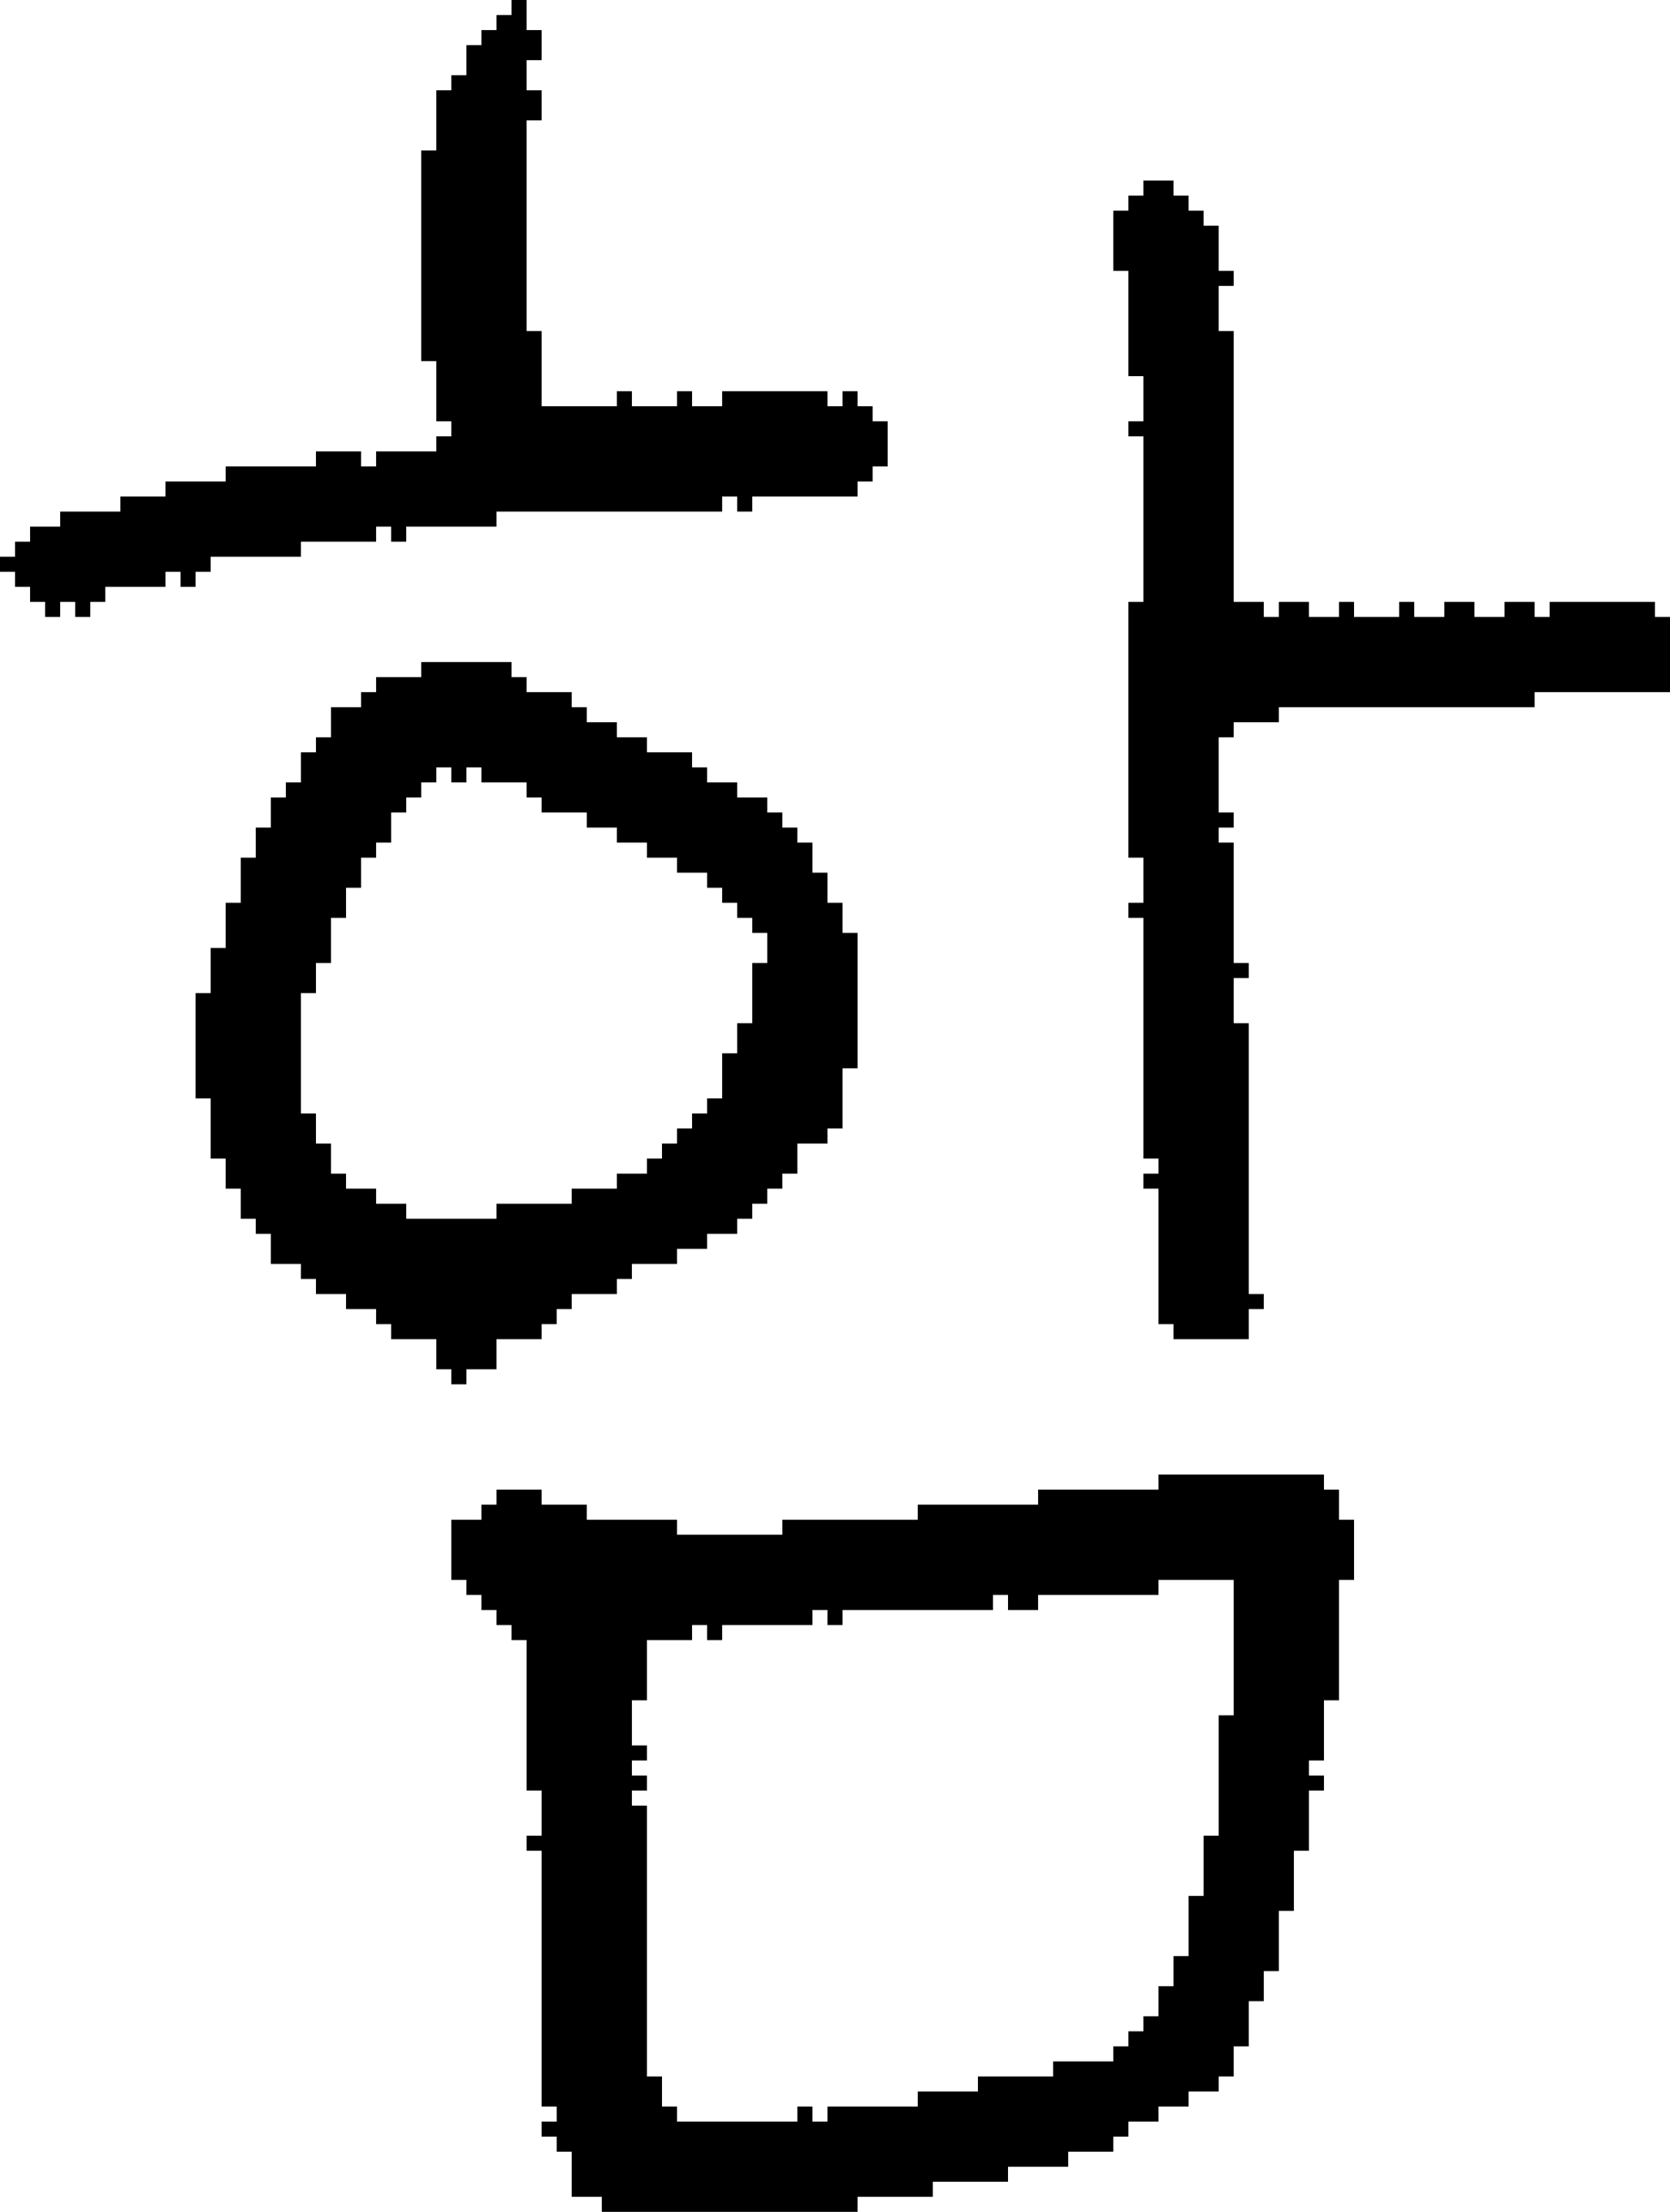 <?xml version="1.0" encoding="UTF-8" standalone="no"?>
<!DOCTYPE svg PUBLIC "-//W3C//DTD SVG 1.1//EN" 
  "http://www.w3.org/Graphics/SVG/1.1/DTD/svg11.dtd">
<svg width="111" height="147"
     xmlns="http://www.w3.org/2000/svg" version="1.1">
 <path d="  M 36,22  L 35,22  L 35,8  L 36,8  L 36,6  L 35,6  L 35,4  L 36,4  L 36,2  L 35,2  L 35,0  L 34,0  L 34,1  L 33,1  L 33,2  L 32,2  L 32,3  L 31,3  L 31,5  L 30,5  L 30,6  L 29,6  L 29,10  L 28,10  L 28,24  L 29,24  L 29,28  L 30,28  L 30,29  L 29,29  L 29,30  L 25,30  L 25,31  L 24,31  L 24,30  L 21,30  L 21,31  L 15,31  L 15,32  L 11,32  L 11,33  L 8,33  L 8,34  L 4,34  L 4,35  L 2,35  L 2,36  L 1,36  L 1,37  L 0,37  L 0,38  L 1,38  L 1,39  L 2,39  L 2,40  L 3,40  L 3,41  L 4,41  L 4,40  L 5,40  L 5,41  L 6,41  L 6,40  L 7,40  L 7,39  L 11,39  L 11,38  L 12,38  L 12,39  L 13,39  L 13,38  L 14,38  L 14,37  L 20,37  L 20,36  L 25,36  L 25,35  L 26,35  L 26,36  L 27,36  L 27,35  L 33,35  L 33,34  L 48,34  L 48,33  L 49,33  L 49,34  L 50,34  L 50,33  L 57,33  L 57,32  L 58,32  L 58,31  L 59,31  L 59,28  L 58,28  L 58,27  L 57,27  L 57,26  L 56,26  L 56,27  L 55,27  L 55,26  L 48,26  L 48,27  L 46,27  L 46,26  L 45,26  L 45,27  L 42,27  L 42,26  L 41,26  L 41,27  L 36,27  Z  " style="fill:rgb(0, 0, 0); fill-opacity:1.000; stroke:none;" />
 <path d="  M 55,76  L 55,75  L 56,75  L 56,71  L 57,71  L 57,62  L 56,62  L 56,60  L 55,60  L 55,58  L 54,58  L 54,56  L 53,56  L 53,55  L 52,55  L 52,54  L 51,54  L 51,53  L 49,53  L 49,52  L 47,52  L 47,51  L 46,51  L 46,50  L 43,50  L 43,49  L 41,49  L 41,48  L 39,48  L 39,47  L 38,47  L 38,46  L 35,46  L 35,45  L 34,45  L 34,44  L 28,44  L 28,45  L 25,45  L 25,46  L 24,46  L 24,47  L 22,47  L 22,49  L 21,49  L 21,50  L 20,50  L 20,52  L 19,52  L 19,53  L 18,53  L 18,55  L 17,55  L 17,57  L 16,57  L 16,60  L 15,60  L 15,63  L 14,63  L 14,66  L 13,66  L 13,73  L 14,73  L 14,77  L 15,77  L 15,79  L 16,79  L 16,81  L 17,81  L 17,82  L 18,82  L 18,84  L 20,84  L 20,85  L 21,85  L 21,86  L 23,86  L 23,87  L 25,87  L 25,88  L 26,88  L 26,89  L 29,89  L 29,91  L 30,91  L 30,92  L 31,92  L 31,91  L 33,91  L 33,89  L 36,89  L 36,88  L 37,88  L 37,87  L 38,87  L 38,86  L 41,86  L 41,85  L 42,85  L 42,84  L 45,84  L 45,83  L 47,83  L 47,82  L 49,82  L 49,81  L 50,81  L 50,80  L 51,80  L 51,79  L 52,79  L 52,78  L 53,78  L 53,76  Z  M 35,52  L 35,53  L 36,53  L 36,54  L 39,54  L 39,55  L 41,55  L 41,56  L 43,56  L 43,57  L 45,57  L 45,58  L 47,58  L 47,59  L 48,59  L 48,60  L 49,60  L 49,61  L 50,61  L 50,62  L 51,62  L 51,64  L 50,64  L 50,68  L 49,68  L 49,70  L 48,70  L 48,73  L 47,73  L 47,74  L 46,74  L 46,75  L 45,75  L 45,76  L 44,76  L 44,77  L 43,77  L 43,78  L 41,78  L 41,79  L 38,79  L 38,80  L 33,80  L 33,81  L 27,81  L 27,80  L 25,80  L 25,79  L 23,79  L 23,78  L 22,78  L 22,76  L 21,76  L 21,74  L 20,74  L 20,66  L 21,66  L 21,64  L 22,64  L 22,61  L 23,61  L 23,59  L 24,59  L 24,57  L 25,57  L 25,56  L 26,56  L 26,54  L 27,54  L 27,53  L 28,53  L 28,52  L 29,52  L 29,51  L 30,51  L 30,52  L 31,52  L 31,51  L 32,51  L 32,52  Z  " style="fill:rgb(0, 0, 0); fill-opacity:1.000; stroke:none;" />
 <path d="  M 79,130  L 78,130  L 78,132  L 77,132  L 77,134  L 76,134  L 76,135  L 75,135  L 75,136  L 74,136  L 74,137  L 70,137  L 70,138  L 65,138  L 65,139  L 61,139  L 61,140  L 55,140  L 55,141  L 54,141  L 54,140  L 53,140  L 53,141  L 45,141  L 45,140  L 44,140  L 44,138  L 43,138  L 43,120  L 42,120  L 42,119  L 43,119  L 43,118  L 42,118  L 42,117  L 43,117  L 43,116  L 42,116  L 42,113  L 43,113  L 43,109  L 46,109  L 46,108  L 47,108  L 47,109  L 48,109  L 48,108  L 54,108  L 54,107  L 55,107  L 55,108  L 56,108  L 56,107  L 66,107  L 66,106  L 67,106  L 67,107  L 69,107  L 69,106  L 77,106  L 77,105  L 82,105  L 82,114  L 81,114  L 81,122  L 80,122  L 80,126  L 79,126  Z  M 57,147  L 57,146  L 62,146  L 62,145  L 67,145  L 67,144  L 71,144  L 71,143  L 74,143  L 74,142  L 75,142  L 75,141  L 77,141  L 77,140  L 79,140  L 79,139  L 81,139  L 81,138  L 82,138  L 82,136  L 83,136  L 83,133  L 84,133  L 84,131  L 85,131  L 85,127  L 86,127  L 86,123  L 87,123  L 87,119  L 88,119  L 88,118  L 87,118  L 87,117  L 88,117  L 88,113  L 89,113  L 89,105  L 90,105  L 90,101  L 89,101  L 89,99  L 88,99  L 88,98  L 77,98  L 77,99  L 69,99  L 69,100  L 61,100  L 61,101  L 52,101  L 52,102  L 45,102  L 45,101  L 39,101  L 39,100  L 36,100  L 36,99  L 33,99  L 33,100  L 32,100  L 32,101  L 30,101  L 30,105  L 31,105  L 31,106  L 32,106  L 32,107  L 33,107  L 33,108  L 34,108  L 34,109  L 35,109  L 35,119  L 36,119  L 36,122  L 35,122  L 35,123  L 36,123  L 36,140  L 37,140  L 37,141  L 36,141  L 36,142  L 37,142  L 37,143  L 38,143  L 38,146  L 40,146  L 40,147  Z  " style="fill:rgb(0, 0, 0); fill-opacity:1.000; stroke:none;" />
 <path d="  M 75,60  L 75,61  L 76,61  L 76,77  L 77,77  L 77,78  L 76,78  L 76,79  L 77,79  L 77,88  L 78,88  L 78,89  L 83,89  L 83,87  L 84,87  L 84,86  L 83,86  L 83,68  L 82,68  L 82,65  L 83,65  L 83,64  L 82,64  L 82,56  L 81,56  L 81,55  L 82,55  L 82,54  L 81,54  L 81,49  L 82,49  L 82,48  L 85,48  L 85,47  L 102,47  L 102,46  L 111,46  L 111,41  L 110,41  L 110,40  L 103,40  L 103,41  L 102,41  L 102,40  L 100,40  L 100,41  L 98,41  L 98,40  L 96,40  L 96,41  L 94,41  L 94,40  L 93,40  L 93,41  L 90,41  L 90,40  L 89,40  L 89,41  L 87,41  L 87,40  L 85,40  L 85,41  L 84,41  L 84,40  L 82,40  L 82,22  L 81,22  L 81,19  L 82,19  L 82,18  L 81,18  L 81,15  L 80,15  L 80,14  L 79,14  L 79,13  L 78,13  L 78,12  L 76,12  L 76,13  L 75,13  L 75,14  L 74,14  L 74,18  L 75,18  L 75,25  L 76,25  L 76,28  L 75,28  L 75,29  L 76,29  L 76,40  L 75,40  L 75,57  L 76,57  L 76,60  Z  " style="fill:rgb(0, 0, 0); fill-opacity:1.000; stroke:none;" />
</svg>
